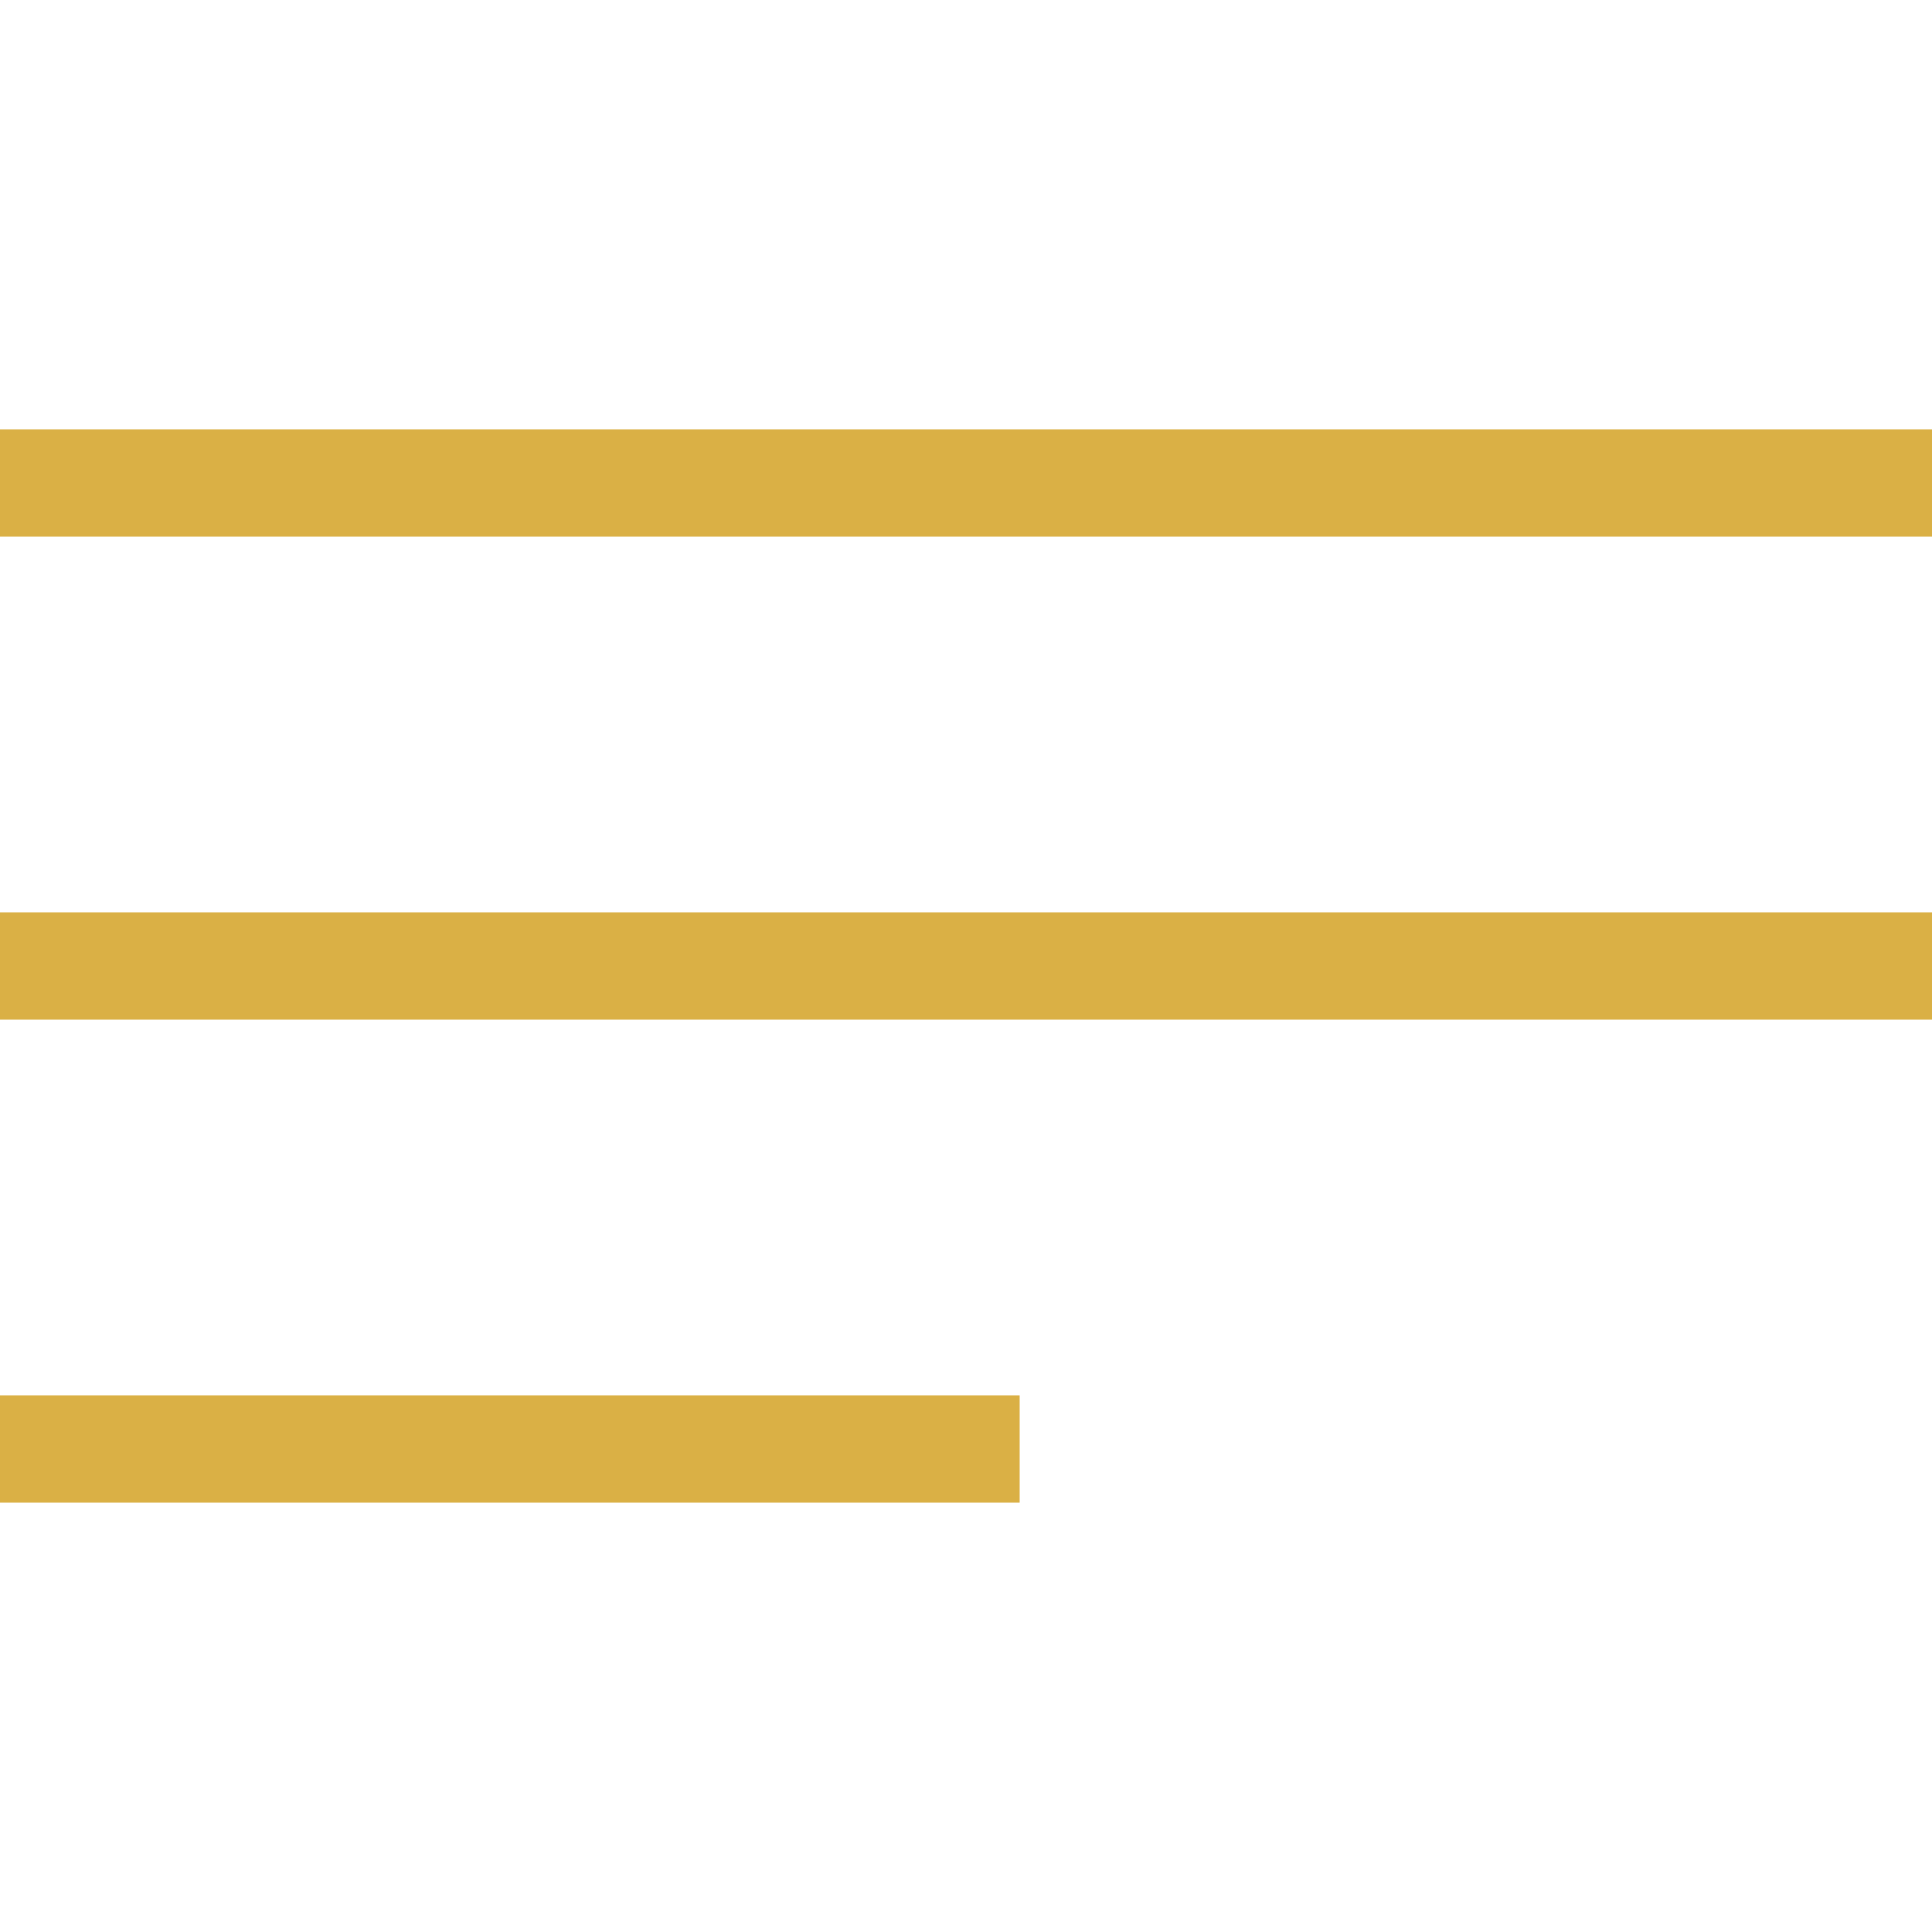 <svg width="36" height="36" viewBox="0 0 36 36" fill="none" xmlns="http://www.w3.org/2000/svg">
<rect y="8" width="36" height="2" fill="#DAB045"/>
<rect y="17" width="36" height="2" fill="#DAB045"/>
<rect y="26" width="19" height="2" fill="#DAB045"/>
</svg>

